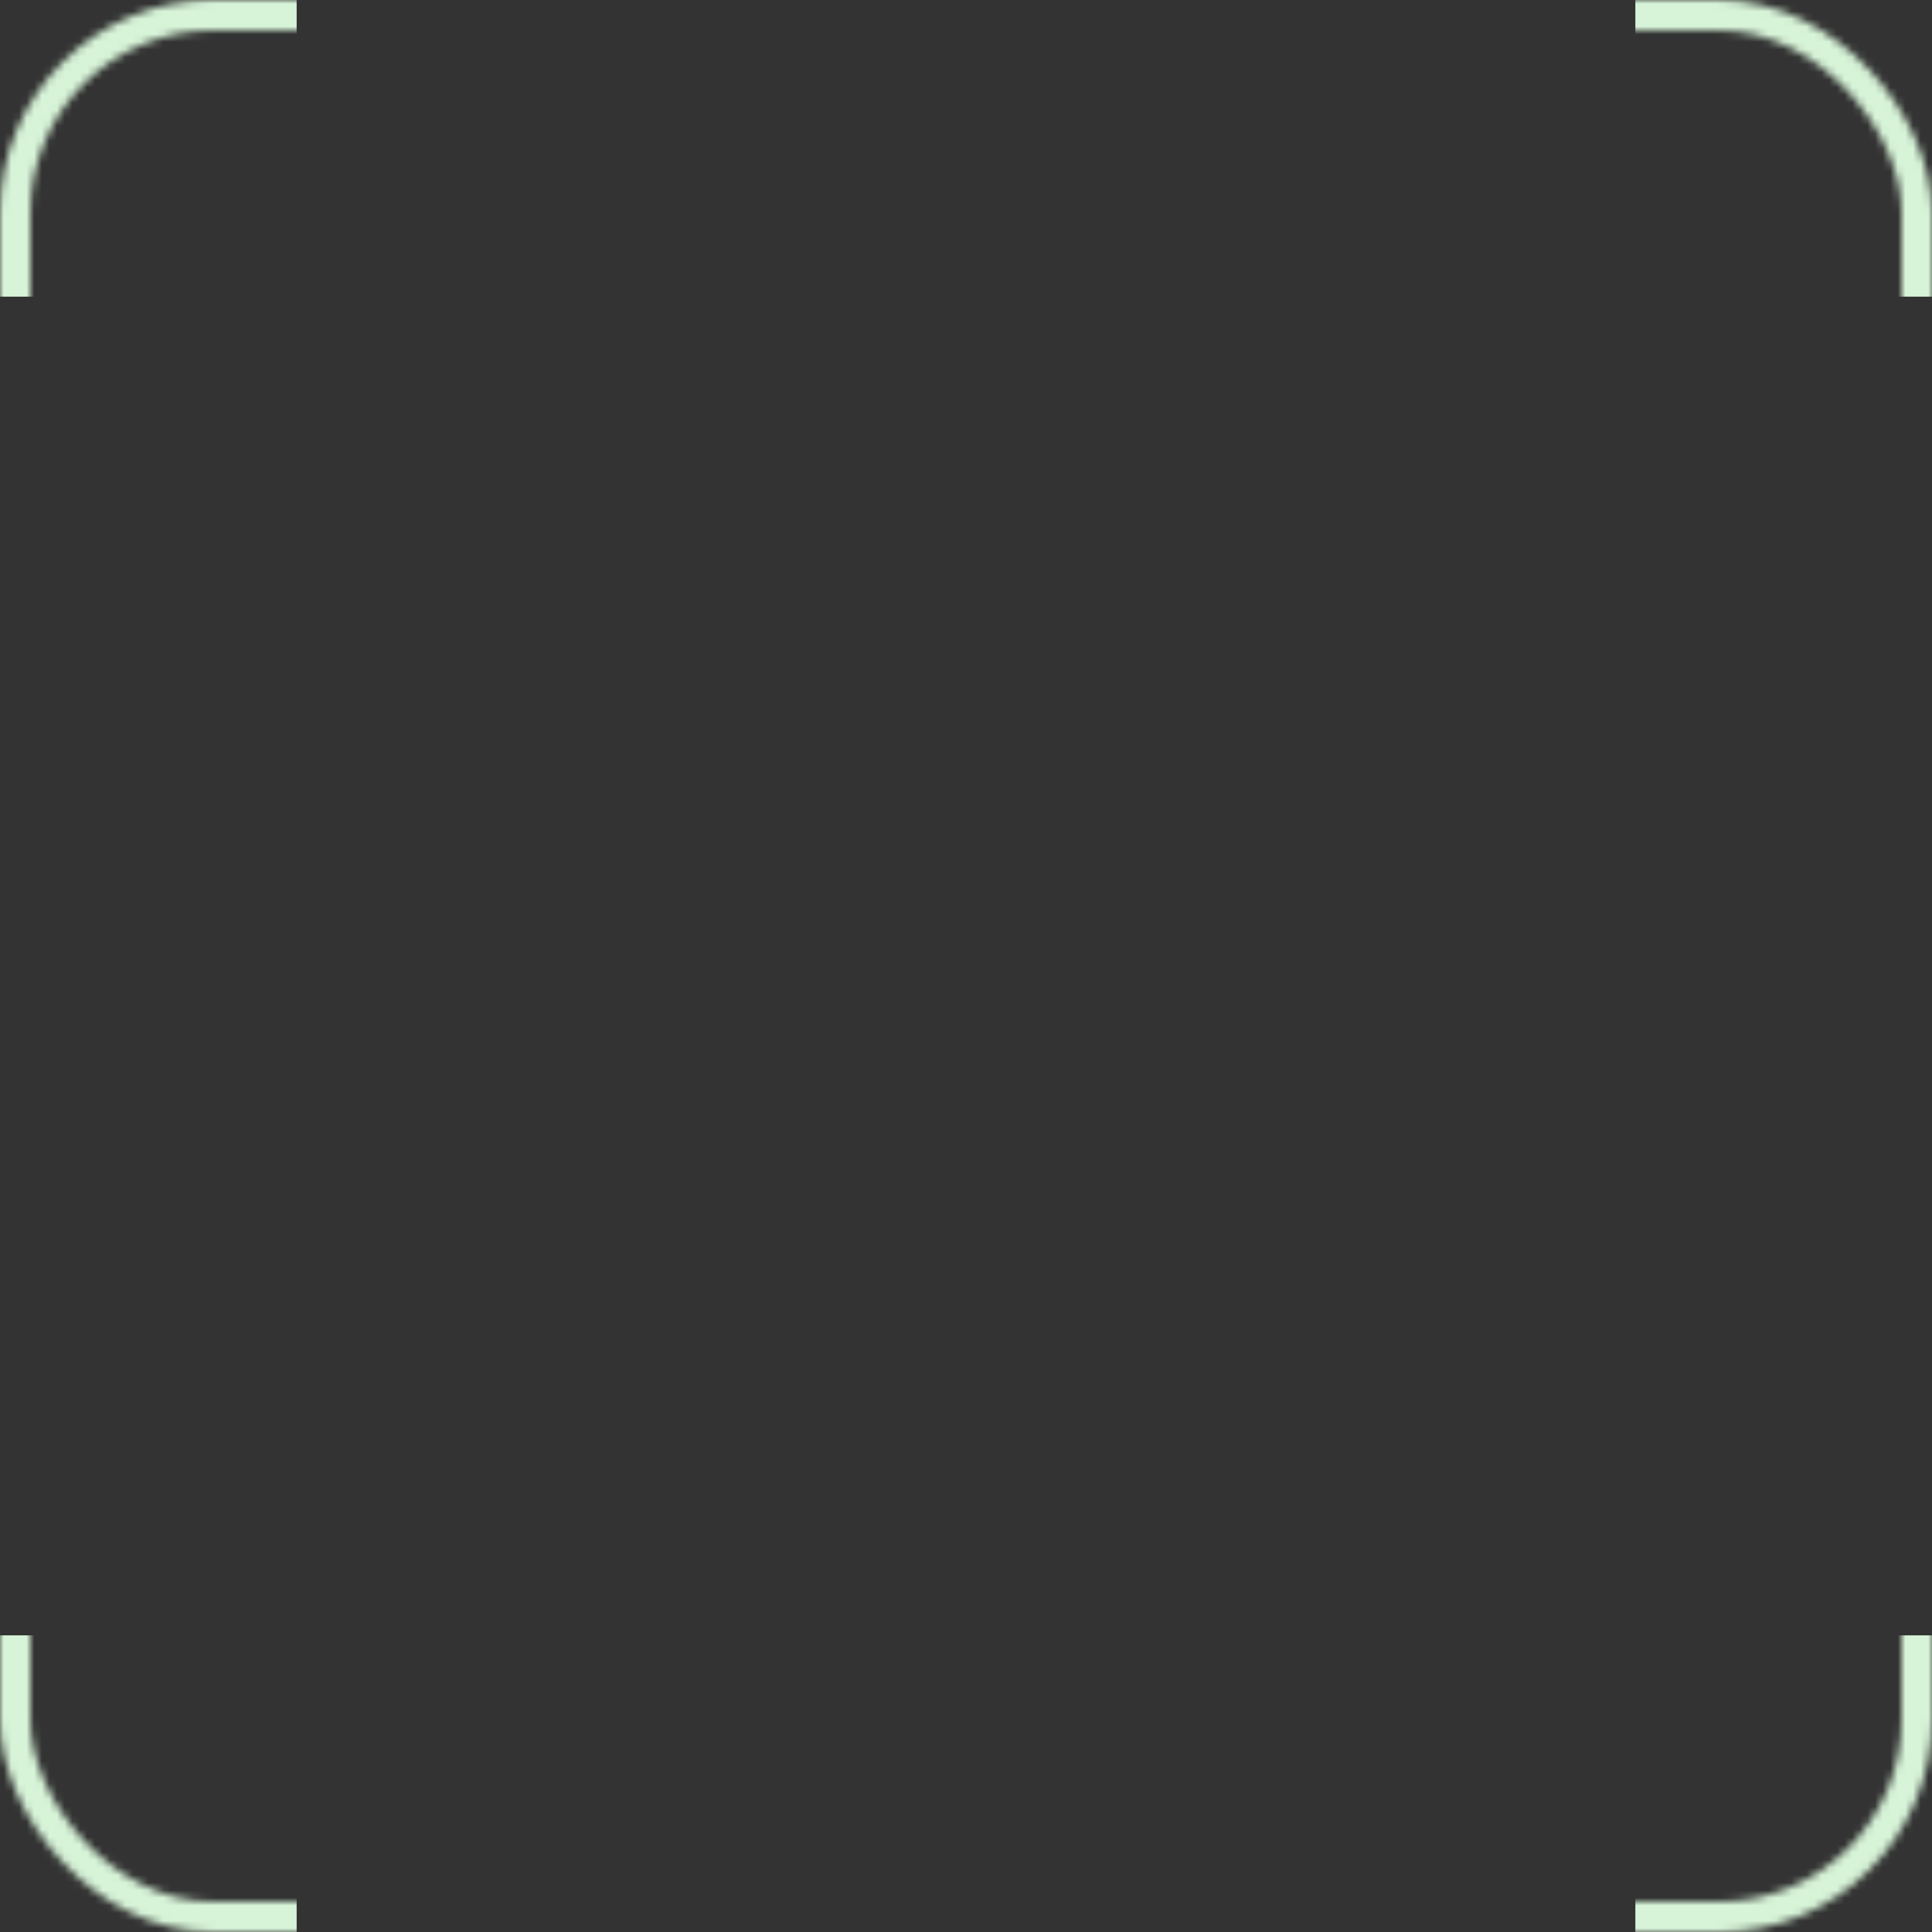<svg xmlns="http://www.w3.org/2000/svg" width="254" height="254" viewBox="0 0 254 254" fill="none">
  <rect x="0" y="0" width="254" height="254" fill="#333333" stroke="none"/>
  <mask id="mask0_2997_19802" style="mask-type:alpha" maskUnits="userSpaceOnUse" x="0" y="0" width="254" height="254">
    <rect x="2" y="2" width="250" height="250" rx="26" stroke="black" stroke-width="4"/>
  </mask>
  <g mask="url(#mask0_2997_19802)">
    <path d="M-12 -12H39V39H-12V-12Z" fill="#D7F4D8"/>
    <path d="M-12 215H39V266H-12V215Z" fill="#D7F4D8"/>
    <path d="M215 215H266V266H215V215Z" fill="#D7F4D8"/>
    <path d="M215 -12H266V39H215V-12Z" fill="#D7F4D8"/>
  </g>
</svg>